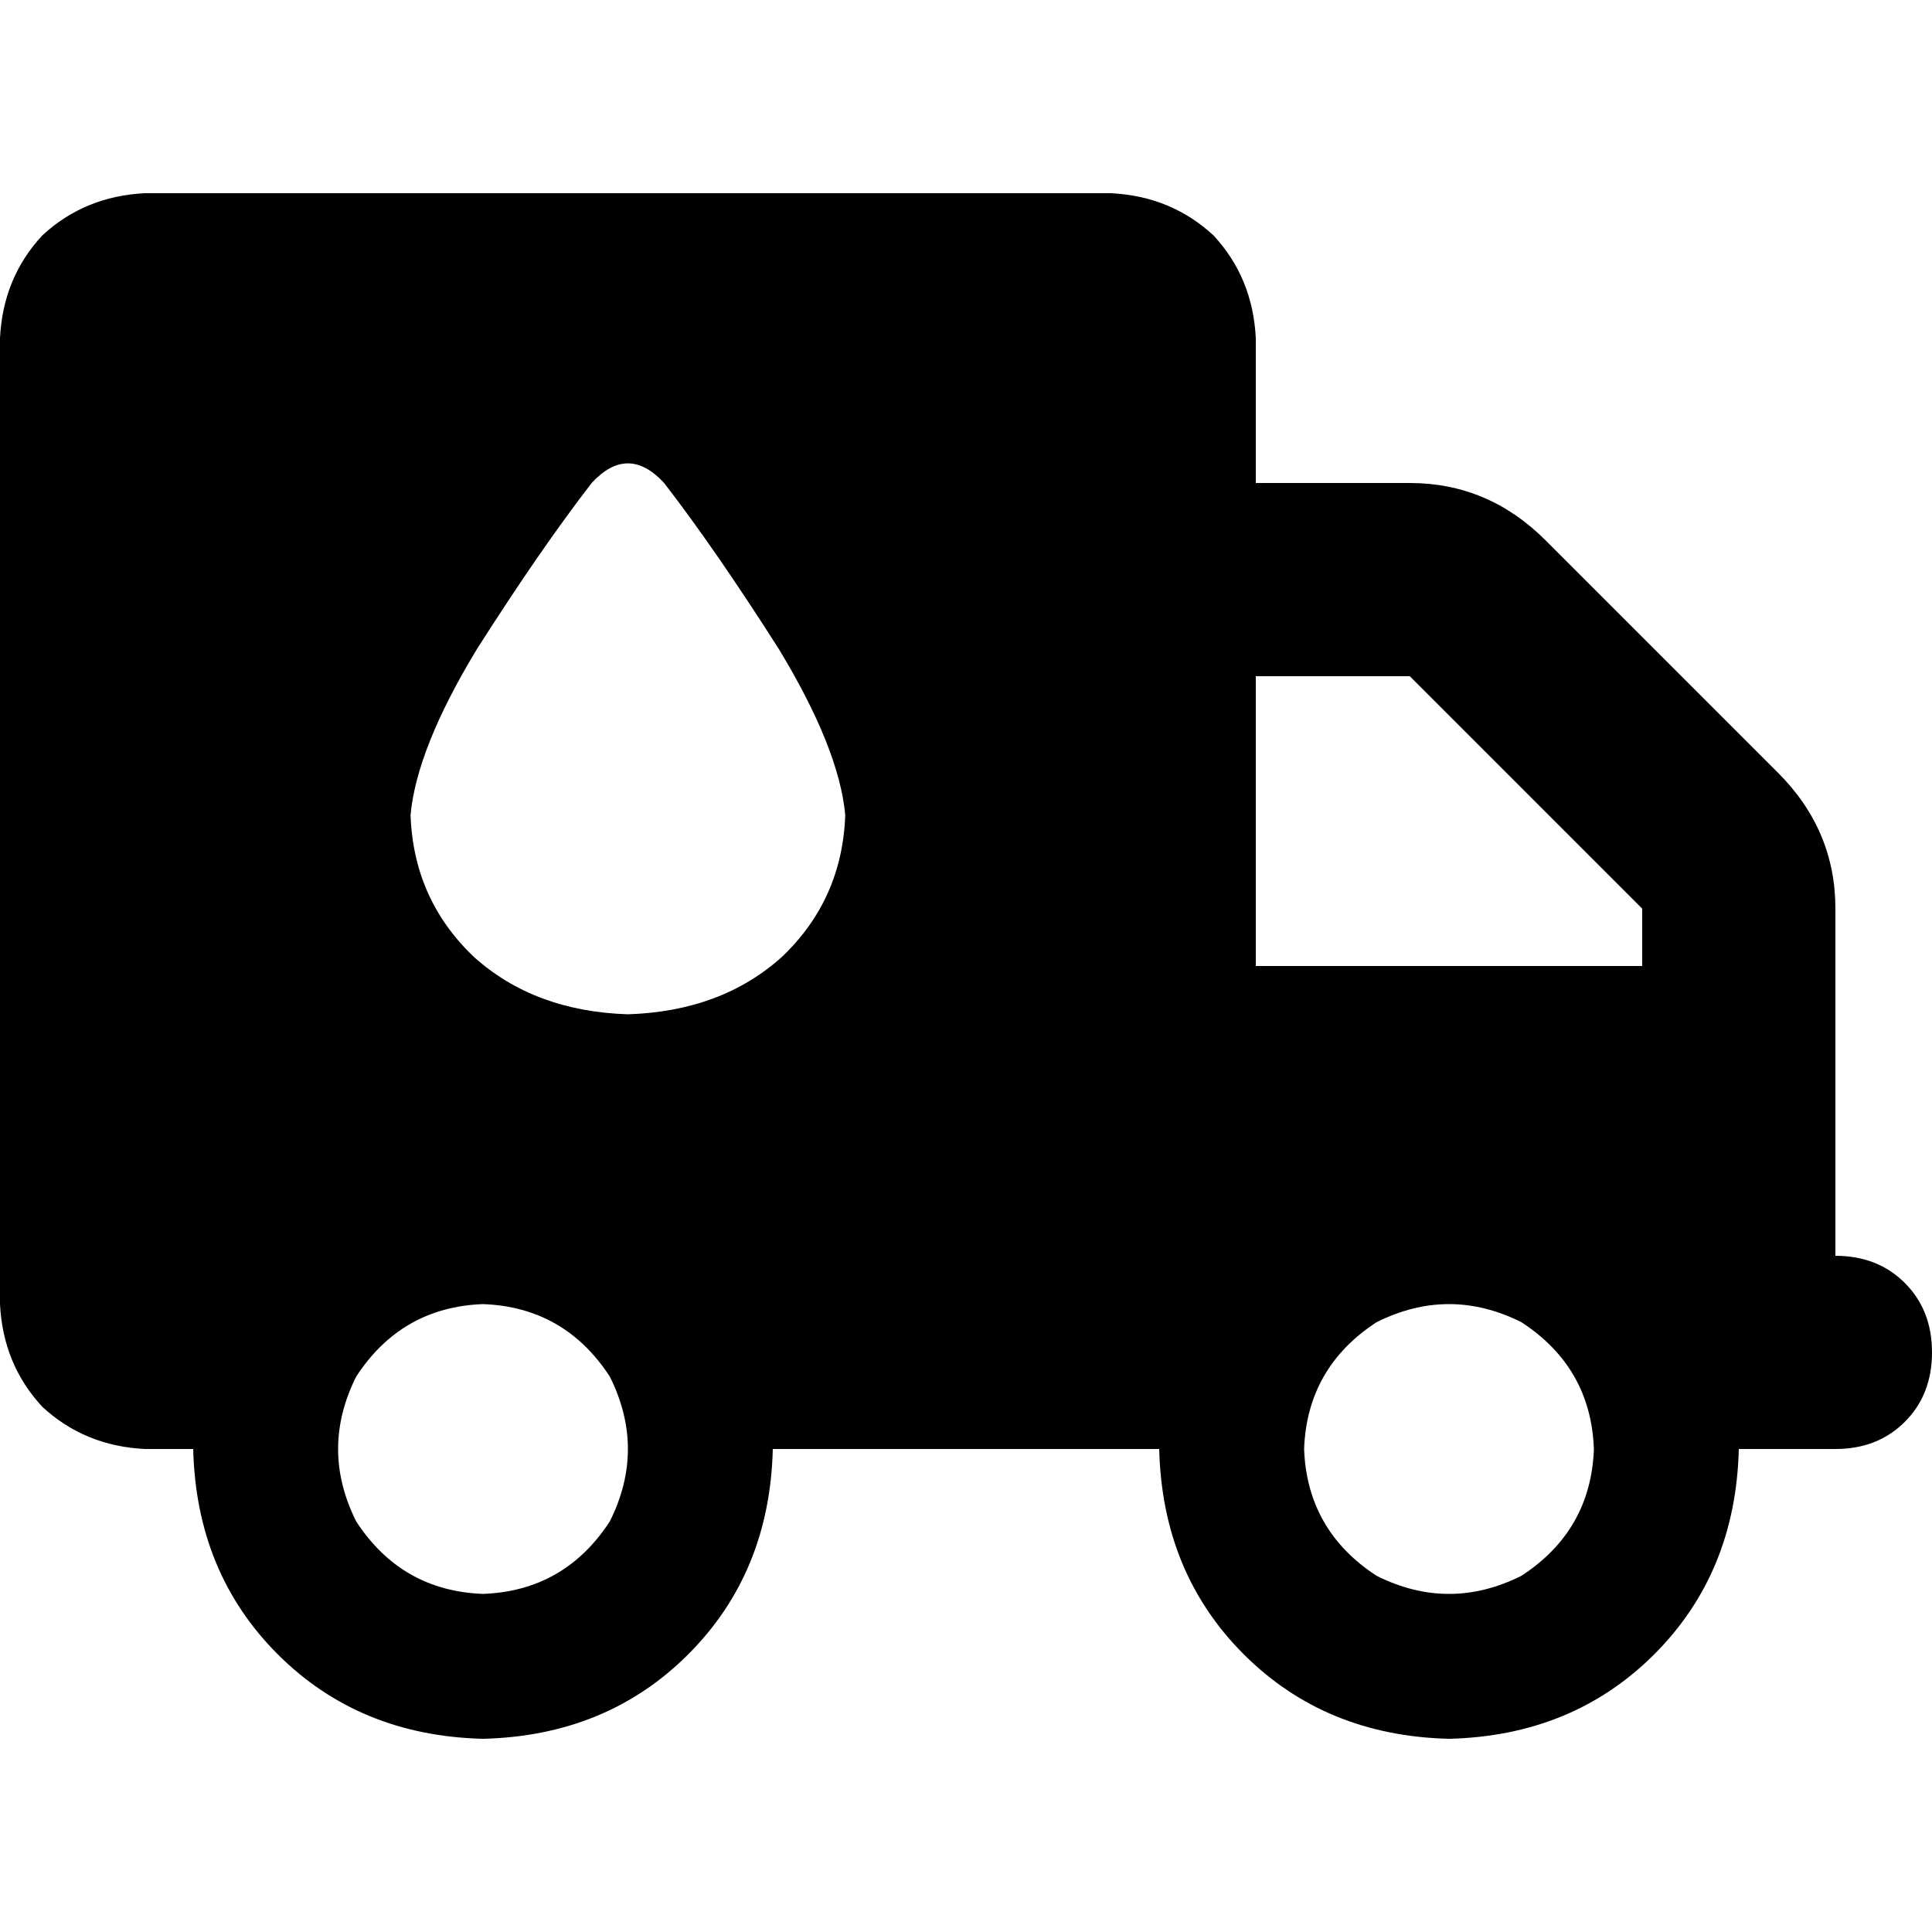 <svg xmlns="http://www.w3.org/2000/svg" viewBox="0 0 512 512">
  <path d="M 0 89.6 Q 0.8 73.6 11.2 62.4 L 11.2 62.4 L 11.2 62.4 Q 22.4 52 38.4 51.2 L 294.4 51.2 L 294.4 51.2 Q 310.4 52 321.6 62.4 Q 332 73.6 332.8 89.6 L 332.8 128 L 332.8 128 L 373.6 128 L 373.6 128 Q 394.4 128 409.6 143.2 L 471.2 204.8 L 471.2 204.8 Q 486.4 220 486.4 240.8 L 486.4 256 L 486.4 256 L 486.4 281.6 L 486.4 281.6 L 486.4 332.8 L 486.4 332.8 Q 497.6 332.8 504.8 340 Q 512 347.2 512 358.4 Q 512 369.6 504.8 376.8 Q 497.6 384 486.4 384 L 460.8 384 L 460.8 384 Q 460 416.8 438.4 438.4 Q 416.8 460 384 460.8 Q 351.2 460 329.6 438.4 Q 308 416.8 307.2 384 L 204.8 384 L 204.8 384 Q 204 416.8 182.4 438.4 Q 160.8 460 128 460.8 Q 95.2 460 73.6 438.4 Q 52 416.8 51.2 384 L 38.4 384 L 38.4 384 Q 22.4 383.2 11.2 372.8 Q 0.8 361.6 0 345.6 L 0 89.6 L 0 89.6 Z M 332.8 256 L 435.2 256 L 332.8 256 L 435.2 256 L 435.2 240.8 L 435.2 240.8 L 373.6 179.2 L 373.6 179.2 L 332.8 179.2 L 332.8 179.2 L 332.8 256 L 332.8 256 Z M 128 422.4 Q 149.6 421.6 161.6 403.2 Q 171.2 384 161.6 364.8 Q 149.6 346.4 128 345.6 Q 106.4 346.4 94.4 364.8 Q 84.8 384 94.4 403.2 Q 106.4 421.6 128 422.4 L 128 422.4 Z M 422.4 384 Q 421.6 362.4 403.2 350.4 Q 384 340.8 364.8 350.4 Q 346.4 362.4 345.6 384 Q 346.4 405.6 364.8 417.6 Q 384 427.2 403.2 417.6 Q 421.6 405.6 422.4 384 L 422.4 384 Z M 166.4 268.8 Q 191.2 268 207.2 253.6 L 207.2 253.6 L 207.2 253.6 Q 223.2 238.4 224 216 Q 222.4 198.4 206.4 172 Q 189.6 145.6 176 128 Q 166.4 117.6 156.8 128 Q 143.2 145.6 126.4 172 Q 110.4 198.4 108.8 216 Q 109.6 238.4 125.6 253.6 Q 141.6 268 166.4 268.8 L 166.4 268.8 Z" />
</svg>